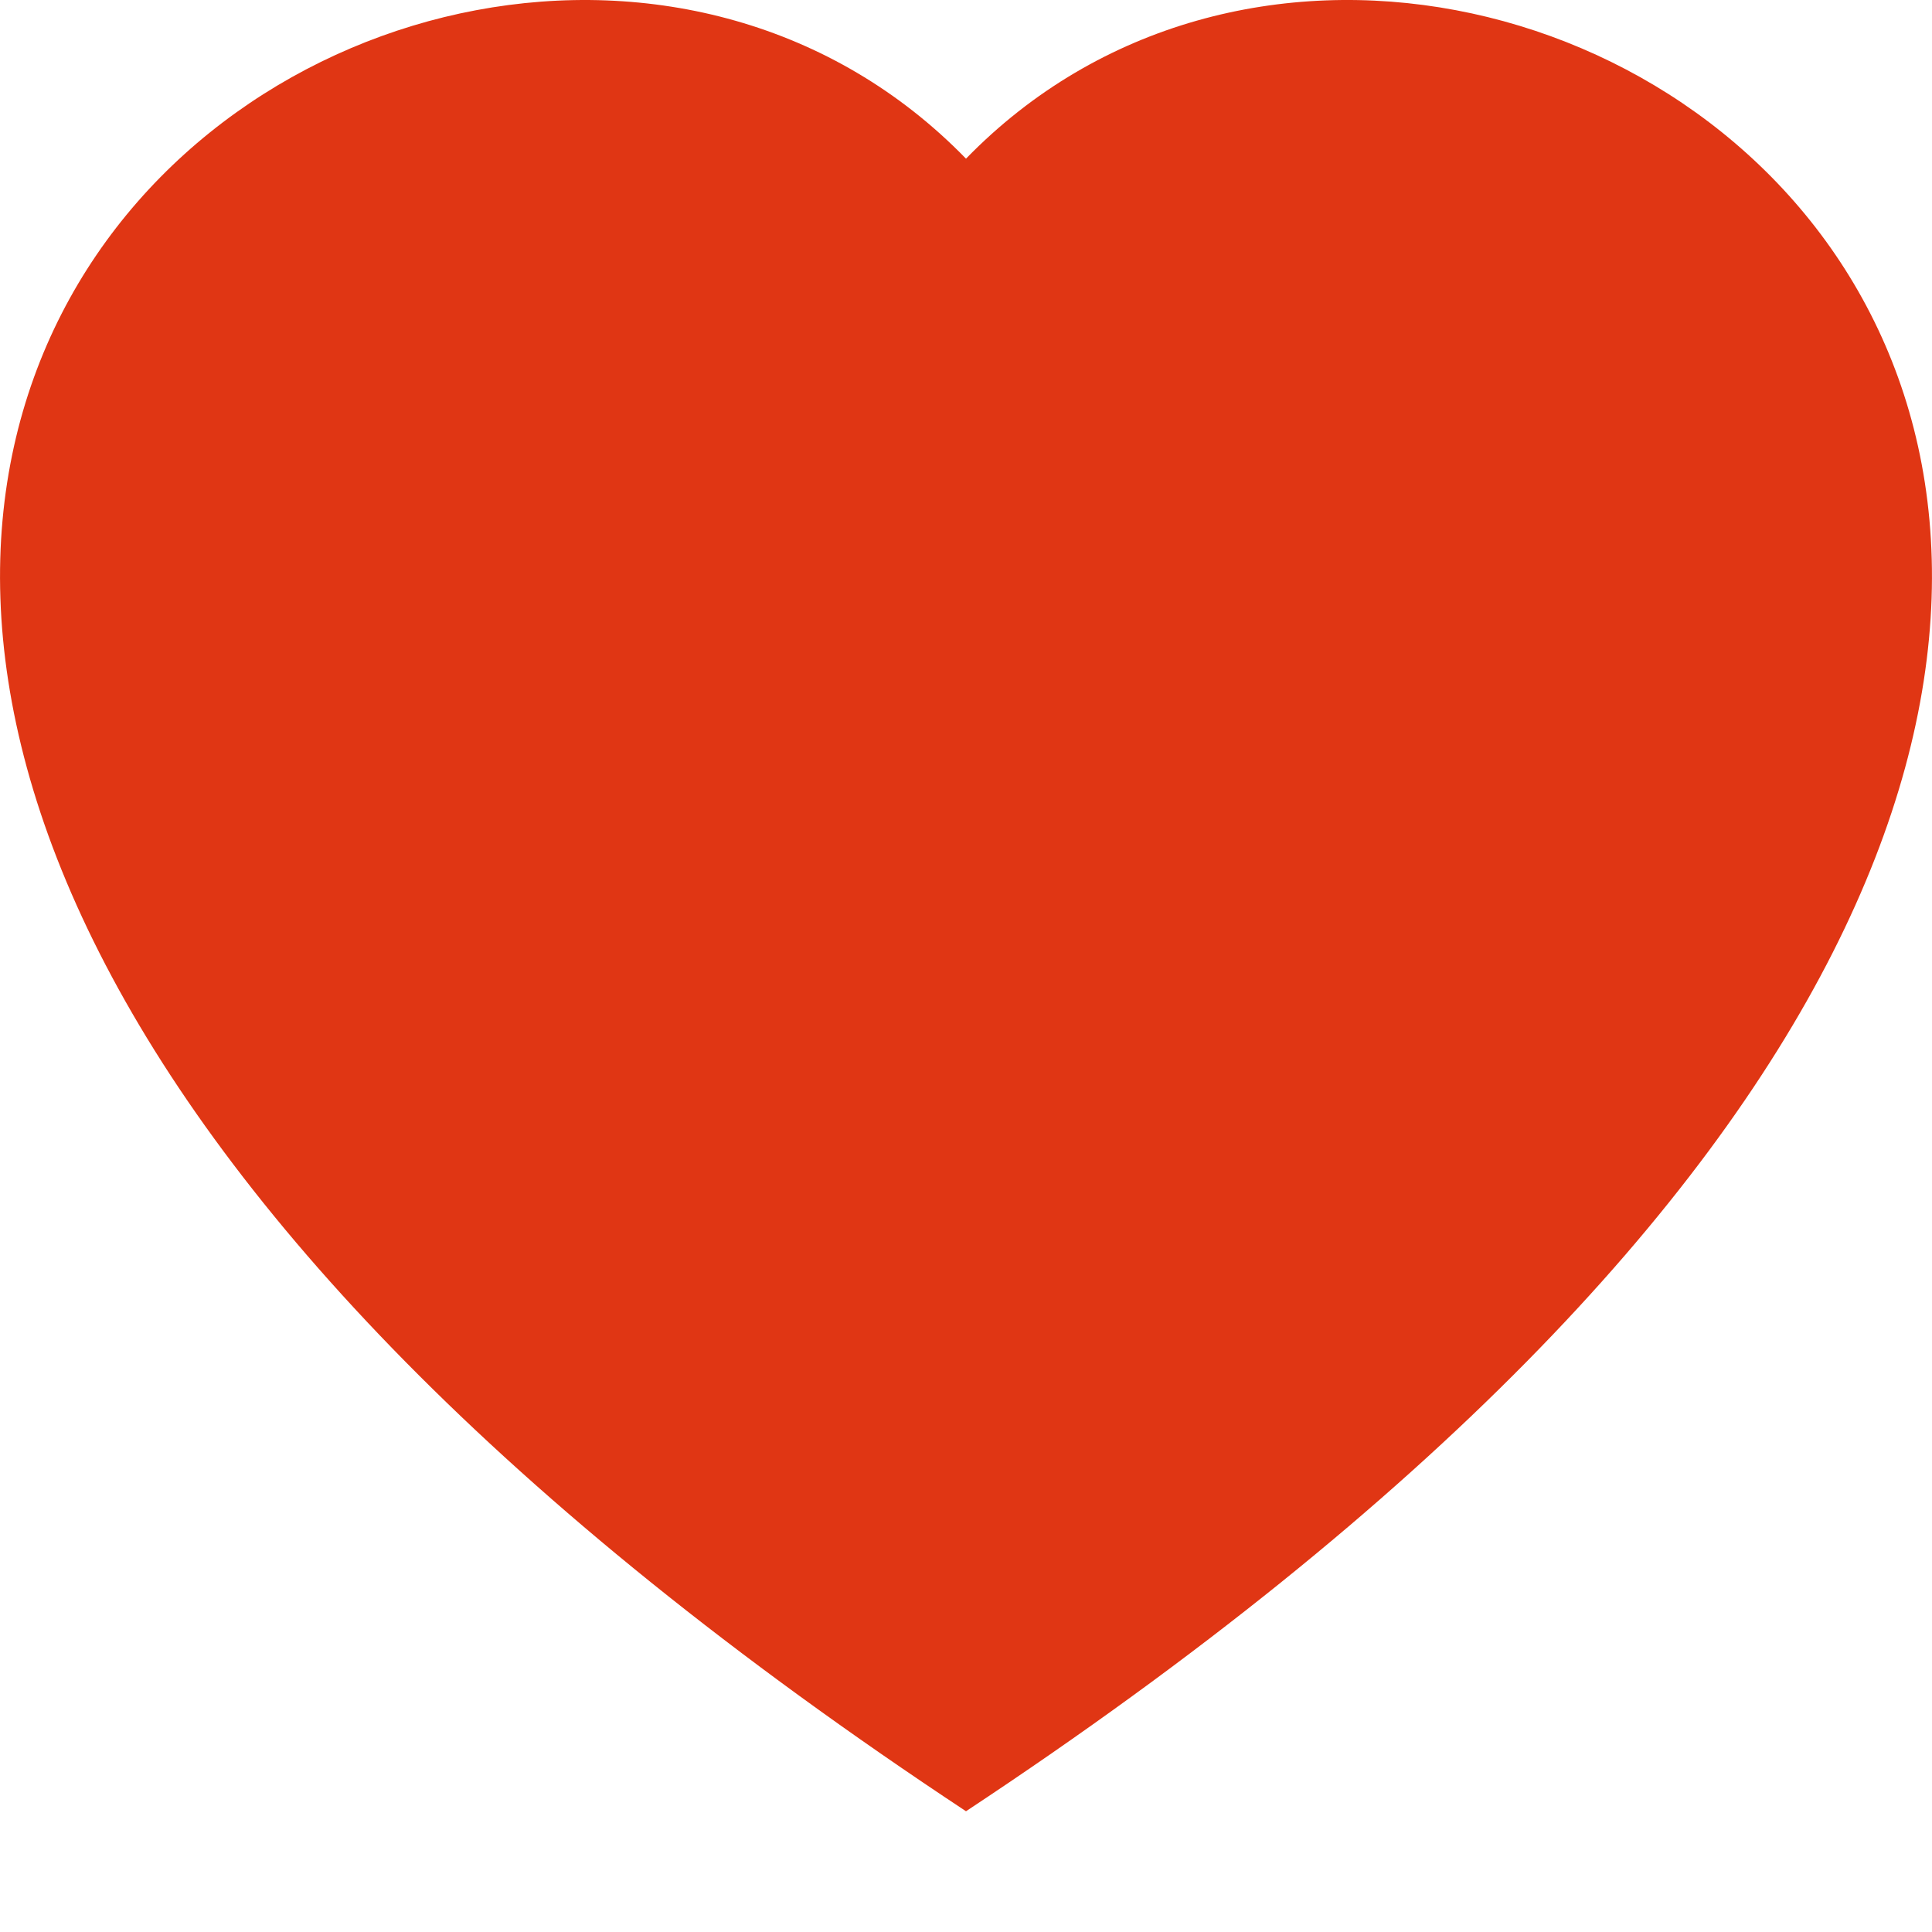 <svg width="40" height="40" viewBox="0 0 40 40" fill="none" xmlns="http://www.w3.org/2000/svg">
<g clip-path="url(#clip0_84_431)">
<path fill-rule="evenodd" clip-rule="evenodd" d="M20 3.285C31.095 -8.12 58.835 11.838 20 37.5C-18.835 11.84 8.905 -8.12 20 3.285Z" fill="#E03614"/>
</g>
<defs>
<clipPath id="clip0_84_431">
<rect width="40" height="40" fill="white"/>
</clipPath>
</defs>
</svg>
